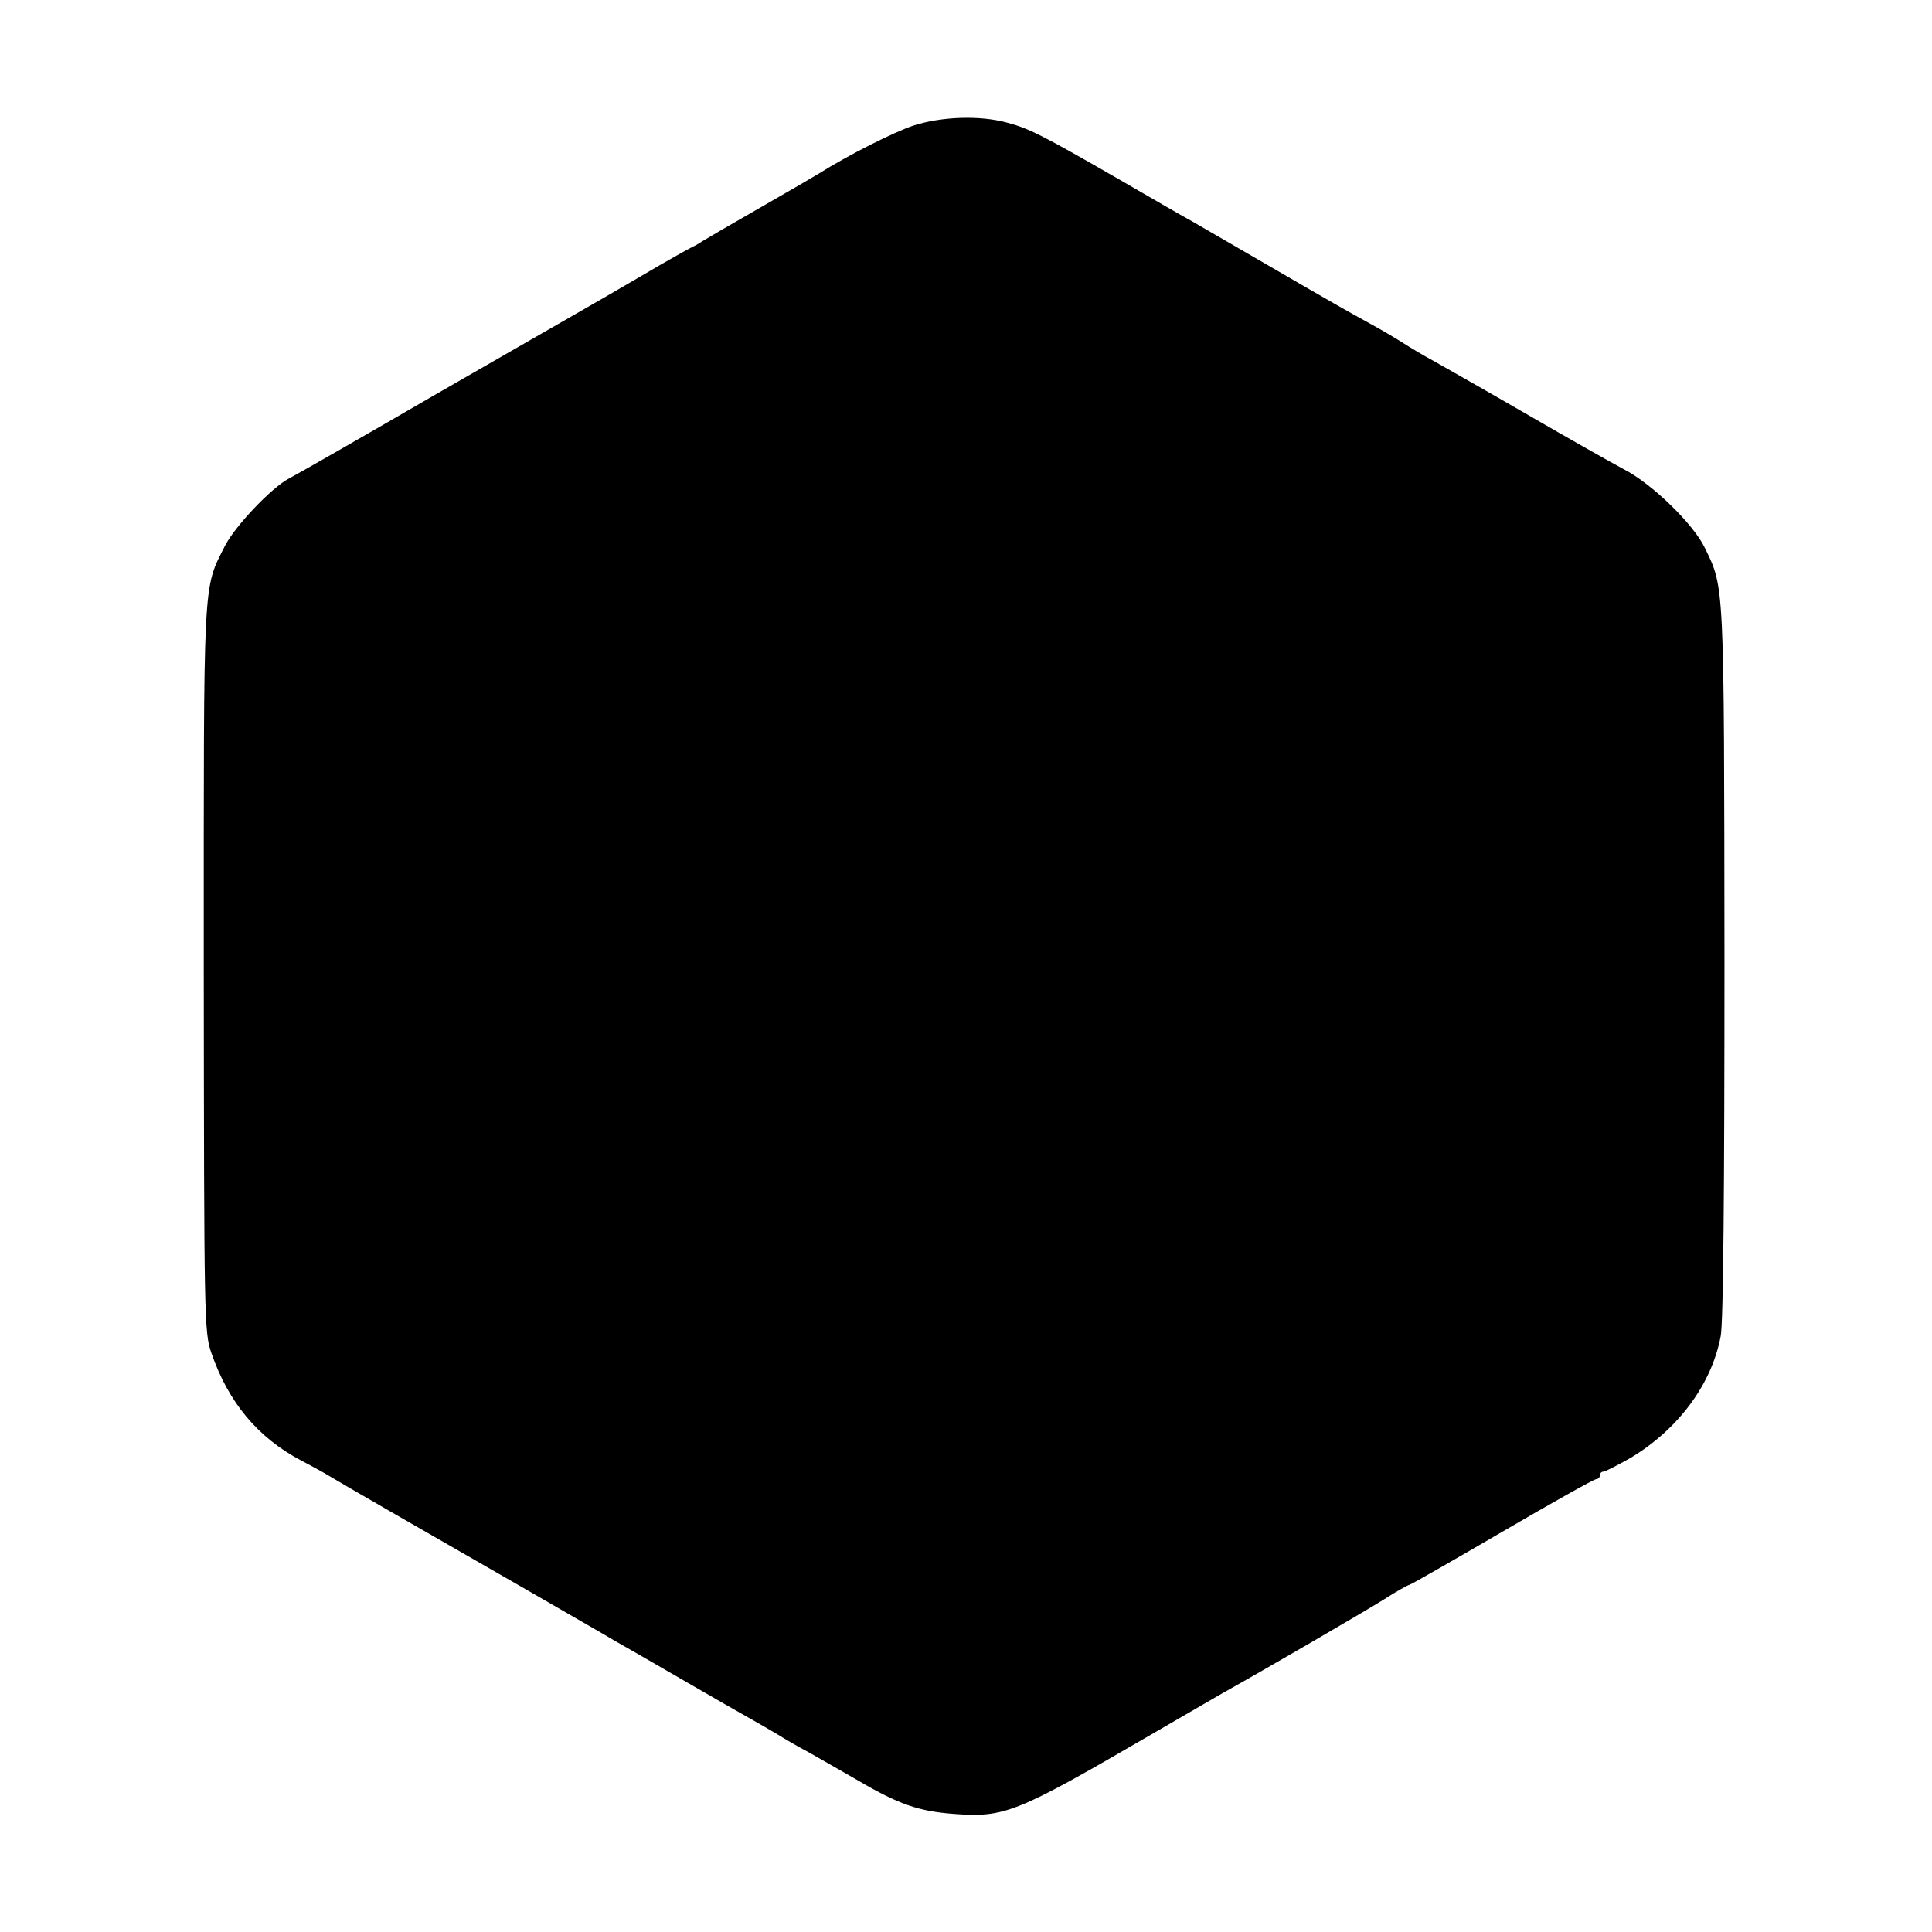 <?xml version="1.0" standalone="no"?>
<!DOCTYPE svg PUBLIC "-//W3C//DTD SVG 20010904//EN"
 "http://www.w3.org/TR/2001/REC-SVG-20010904/DTD/svg10.dtd">
<svg version="1.0" xmlns="http://www.w3.org/2000/svg"
 width="512pt" height="512pt" viewBox="0 0 512 512"
 preserveAspectRatio="xMidYMid meet">
<g transform="translate(0,512) scale(0.1,-0.1)"
fill="#000000" stroke="none">
<path d="M2420 4787 c-53 -18 -172 -78 -250 -127 -8 -5 -78 -46 -155 -90 -77
-44 -147 -85 -155 -90 -8 -6 -22 -13 -30 -17 -8 -4 -64 -35 -123 -70 -60 -35
-127 -74 -150 -87 -23 -13 -204 -117 -402 -231 -198 -115 -373 -215 -389 -223
-46 -24 -141 -124 -169 -177 -60 -119 -57 -70 -57 -1122 1 -924 1 -964 20
-1018 45 -131 123 -225 239 -286 31 -16 63 -34 71 -39 8 -5 80 -47 160 -93 80
-46 240 -138 355 -204 116 -67 224 -129 242 -140 18 -10 98 -56 179 -103 81
-47 163 -94 183 -105 20 -11 52 -30 71 -41 19 -12 55 -33 80 -46 25 -14 84
-48 133 -76 109 -64 162 -82 254 -89 135 -10 164 1 518 207 88 51 176 102 195
113 113 63 374 215 427 248 34 22 65 39 68 39 3 0 113 63 245 140 132 77 244
140 250 140 5 0 10 5 10 10 0 6 4 10 9 10 5 0 38 17 73 37 125 75 214 194 238
322 7 35 10 390 10 995 -1 1009 0 987 -52 1094 -30 63 -140 170 -214 208 -32
17 -147 82 -254 144 -107 62 -220 126 -250 143 -30 16 -66 38 -80 47 -14 9
-52 32 -85 50 -76 42 -87 48 -280 160 -88 51 -176 102 -195 113 -19 10 -107
61 -195 112 -203 117 -239 135 -296 150 -73 20 -175 16 -249 -8z"/>
</g>
</svg>
